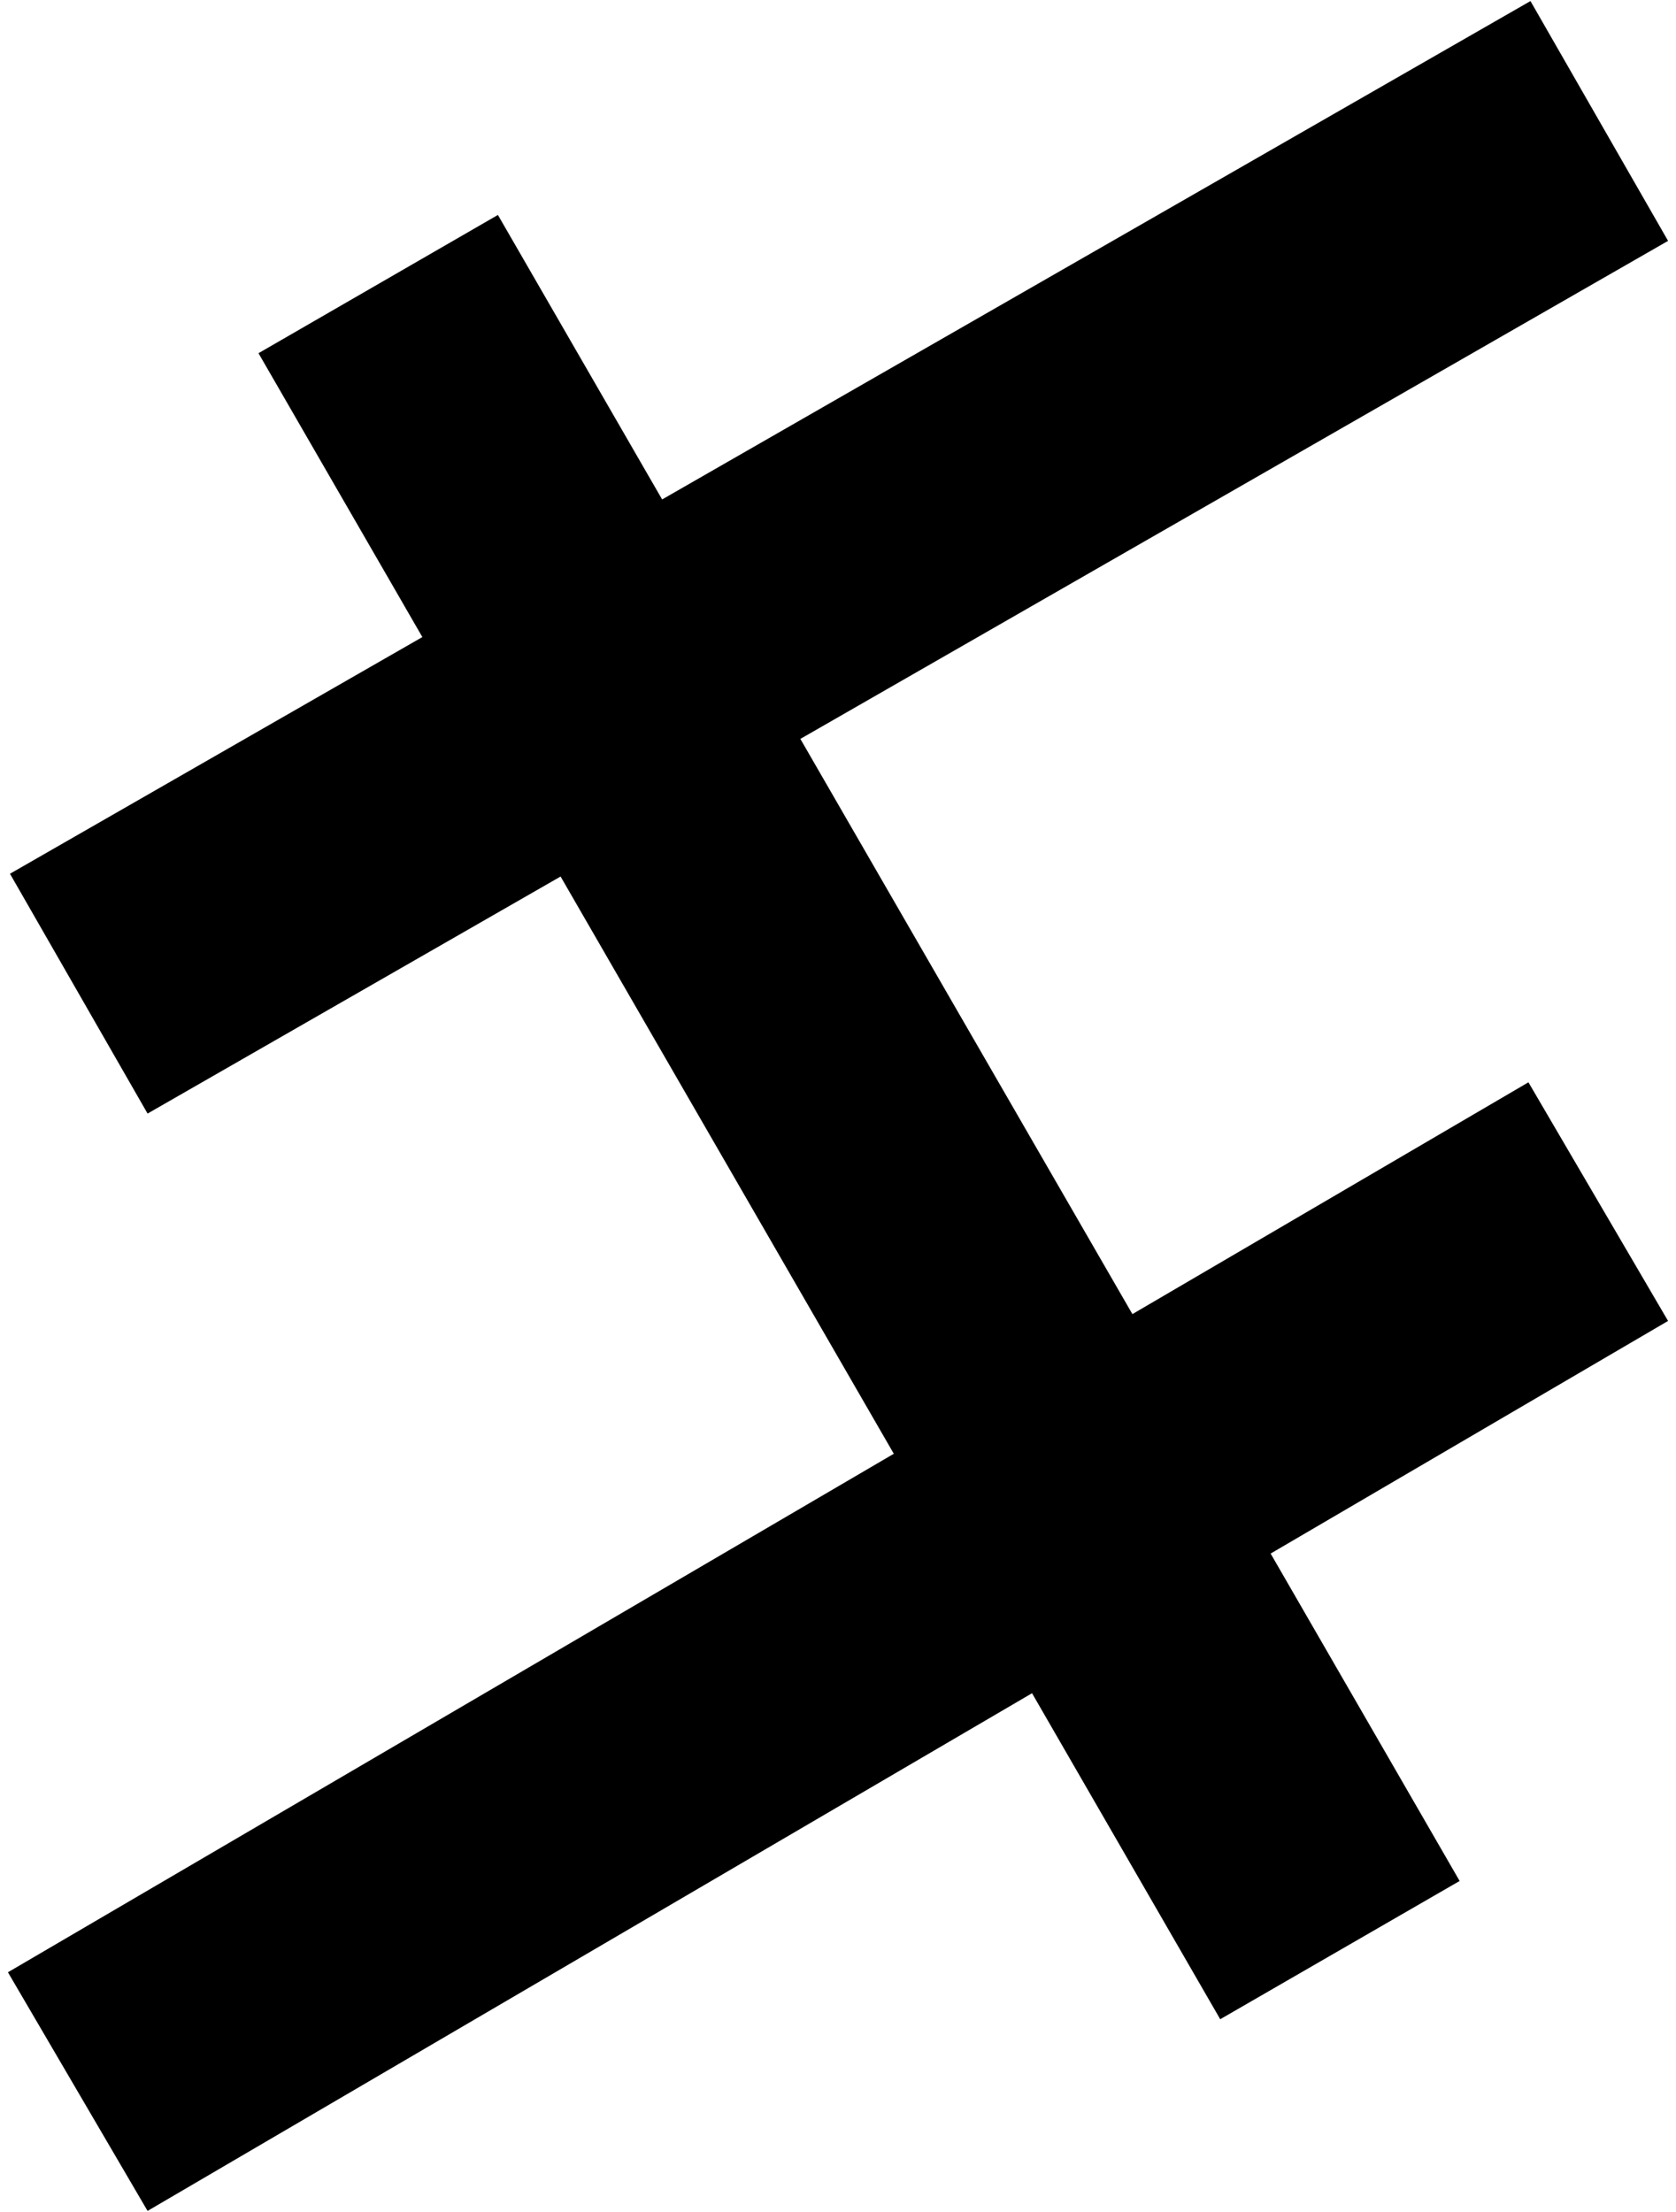 <svg width="194" height="256" viewBox="0 0 194 256" fill="none" xmlns="http://www.w3.org/2000/svg">
<path d="M9.118 115L185.118 14M155.099 225.692L43.777 32.877M9 242.068L185 139.068" stroke="black" stroke-width="32"/>
</svg>
